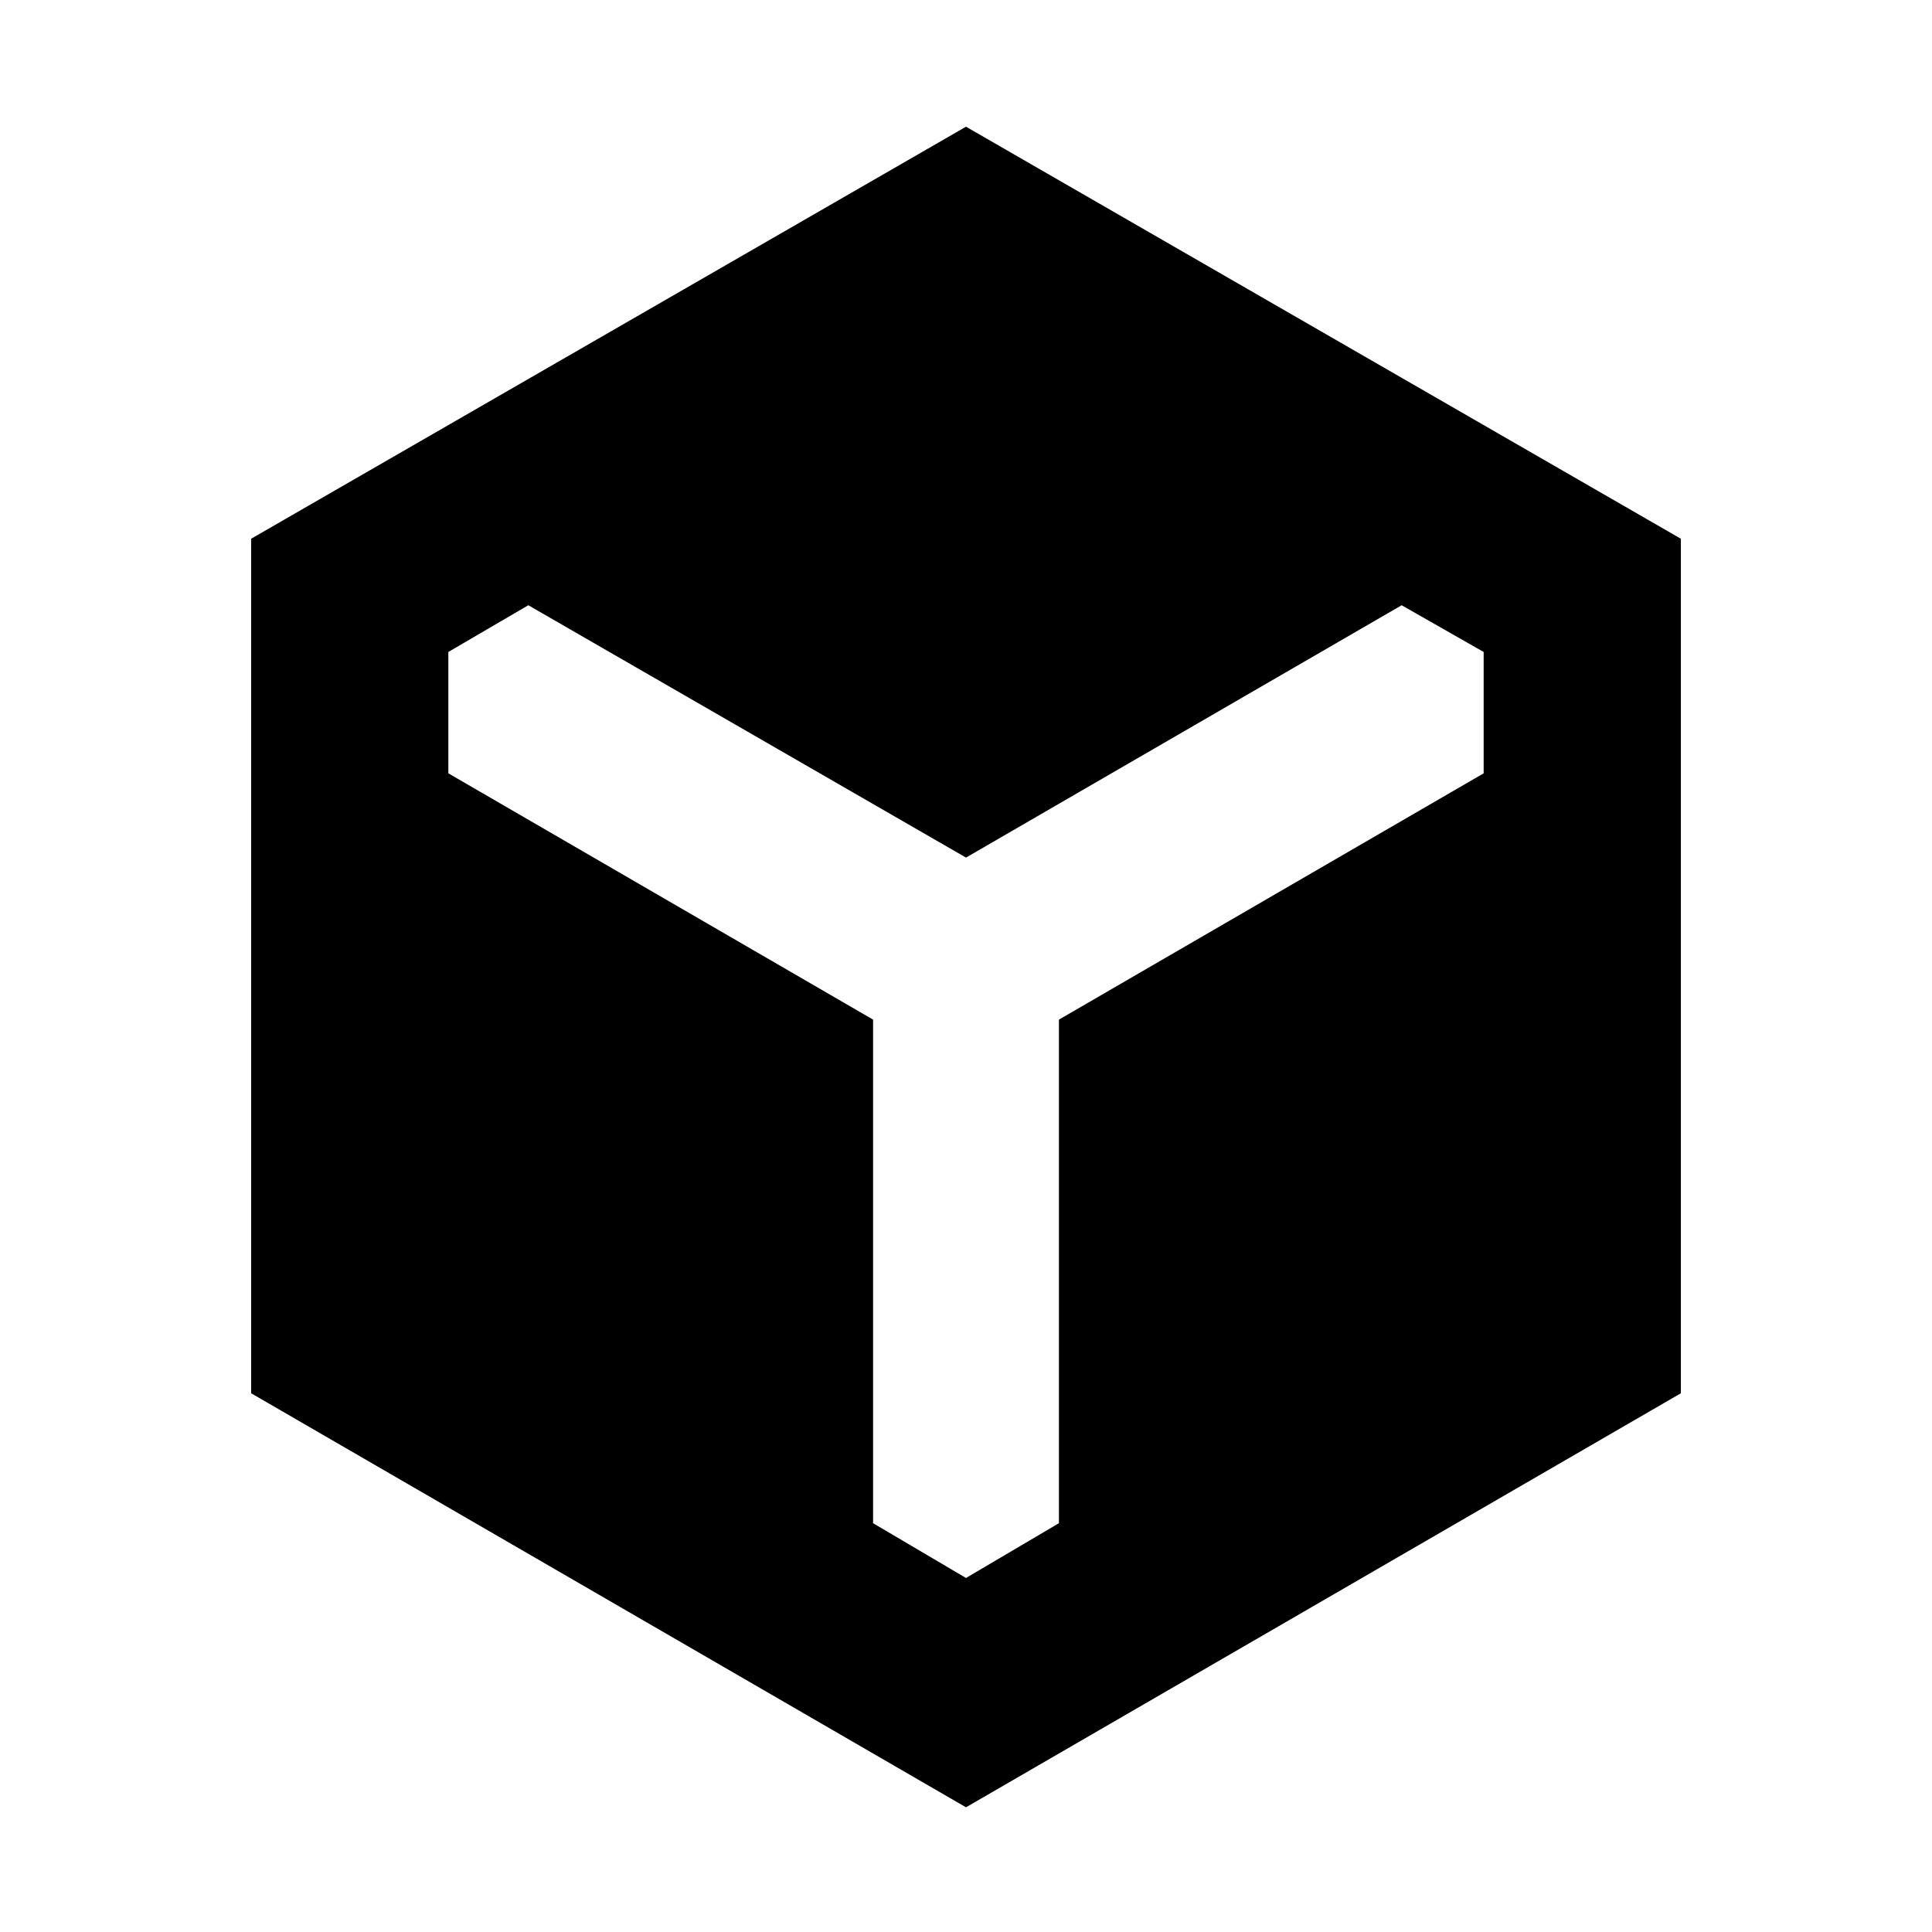 <svg xmlns="http://www.w3.org/2000/svg" height="20" viewBox="0 -960 960 960" width="20"><path d="M480-61.96 124.78-267.7v-424.6L480-897.04 835.22-692.3v424.6L480-61.96Zm-46.17-391.39v250.22L480-175.91l46.17-27.22v-250.22l211.05-122.39v-60.3l-40.74-23.22L480-533.87 262.52-659.26l-39.74 23.22v60.3l211.05 122.39Z"/></svg>